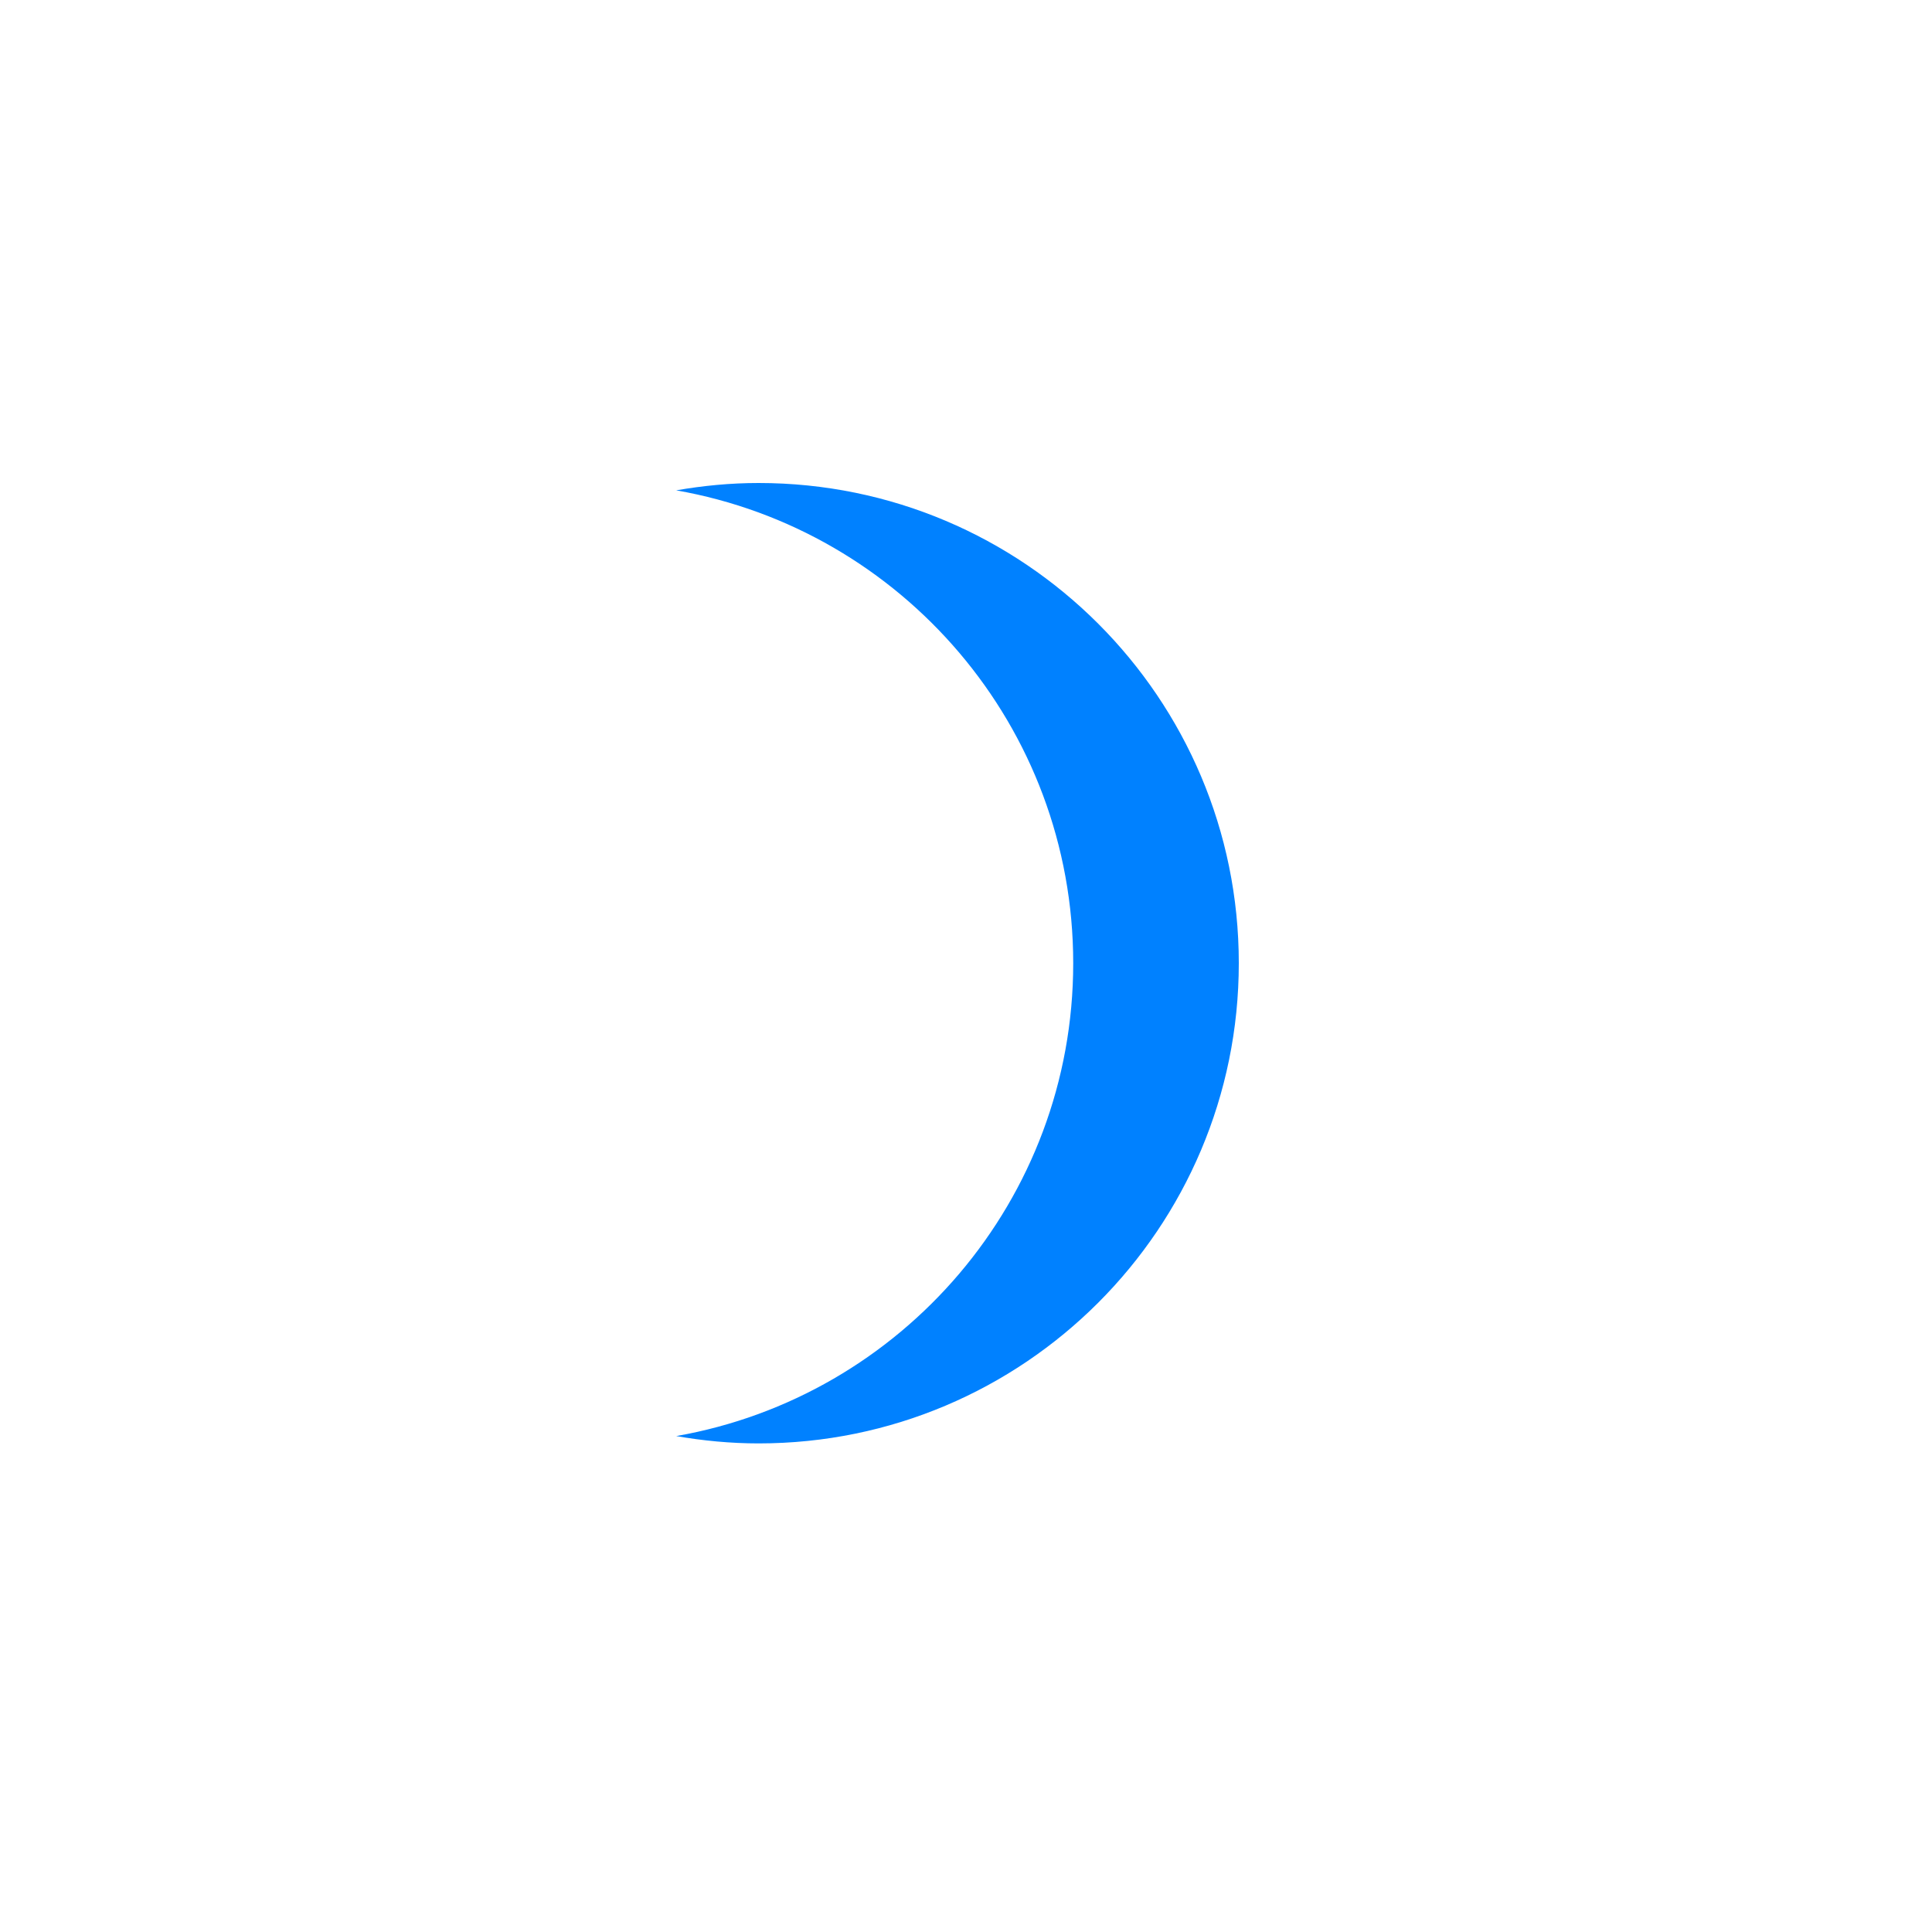 <svg xmlns="http://www.w3.org/2000/svg" width="75" height="75" viewBox="0 0 75 75">
  <path fill="#0081FF" fill-rule="evenodd" d="M41.662,37.391 C41.662,28.198 35.005,20.565 26.25,19.035 C27.29,18.854 28.357,18.75 29.449,18.75 C39.744,18.75 48.09,27.096 48.09,37.391 C48.09,47.687 39.744,56.033 29.449,56.033 C28.357,56.033 27.29,55.929 26.25,55.748 C35.005,54.218 41.662,46.585 41.662,37.391"/>
</svg>
